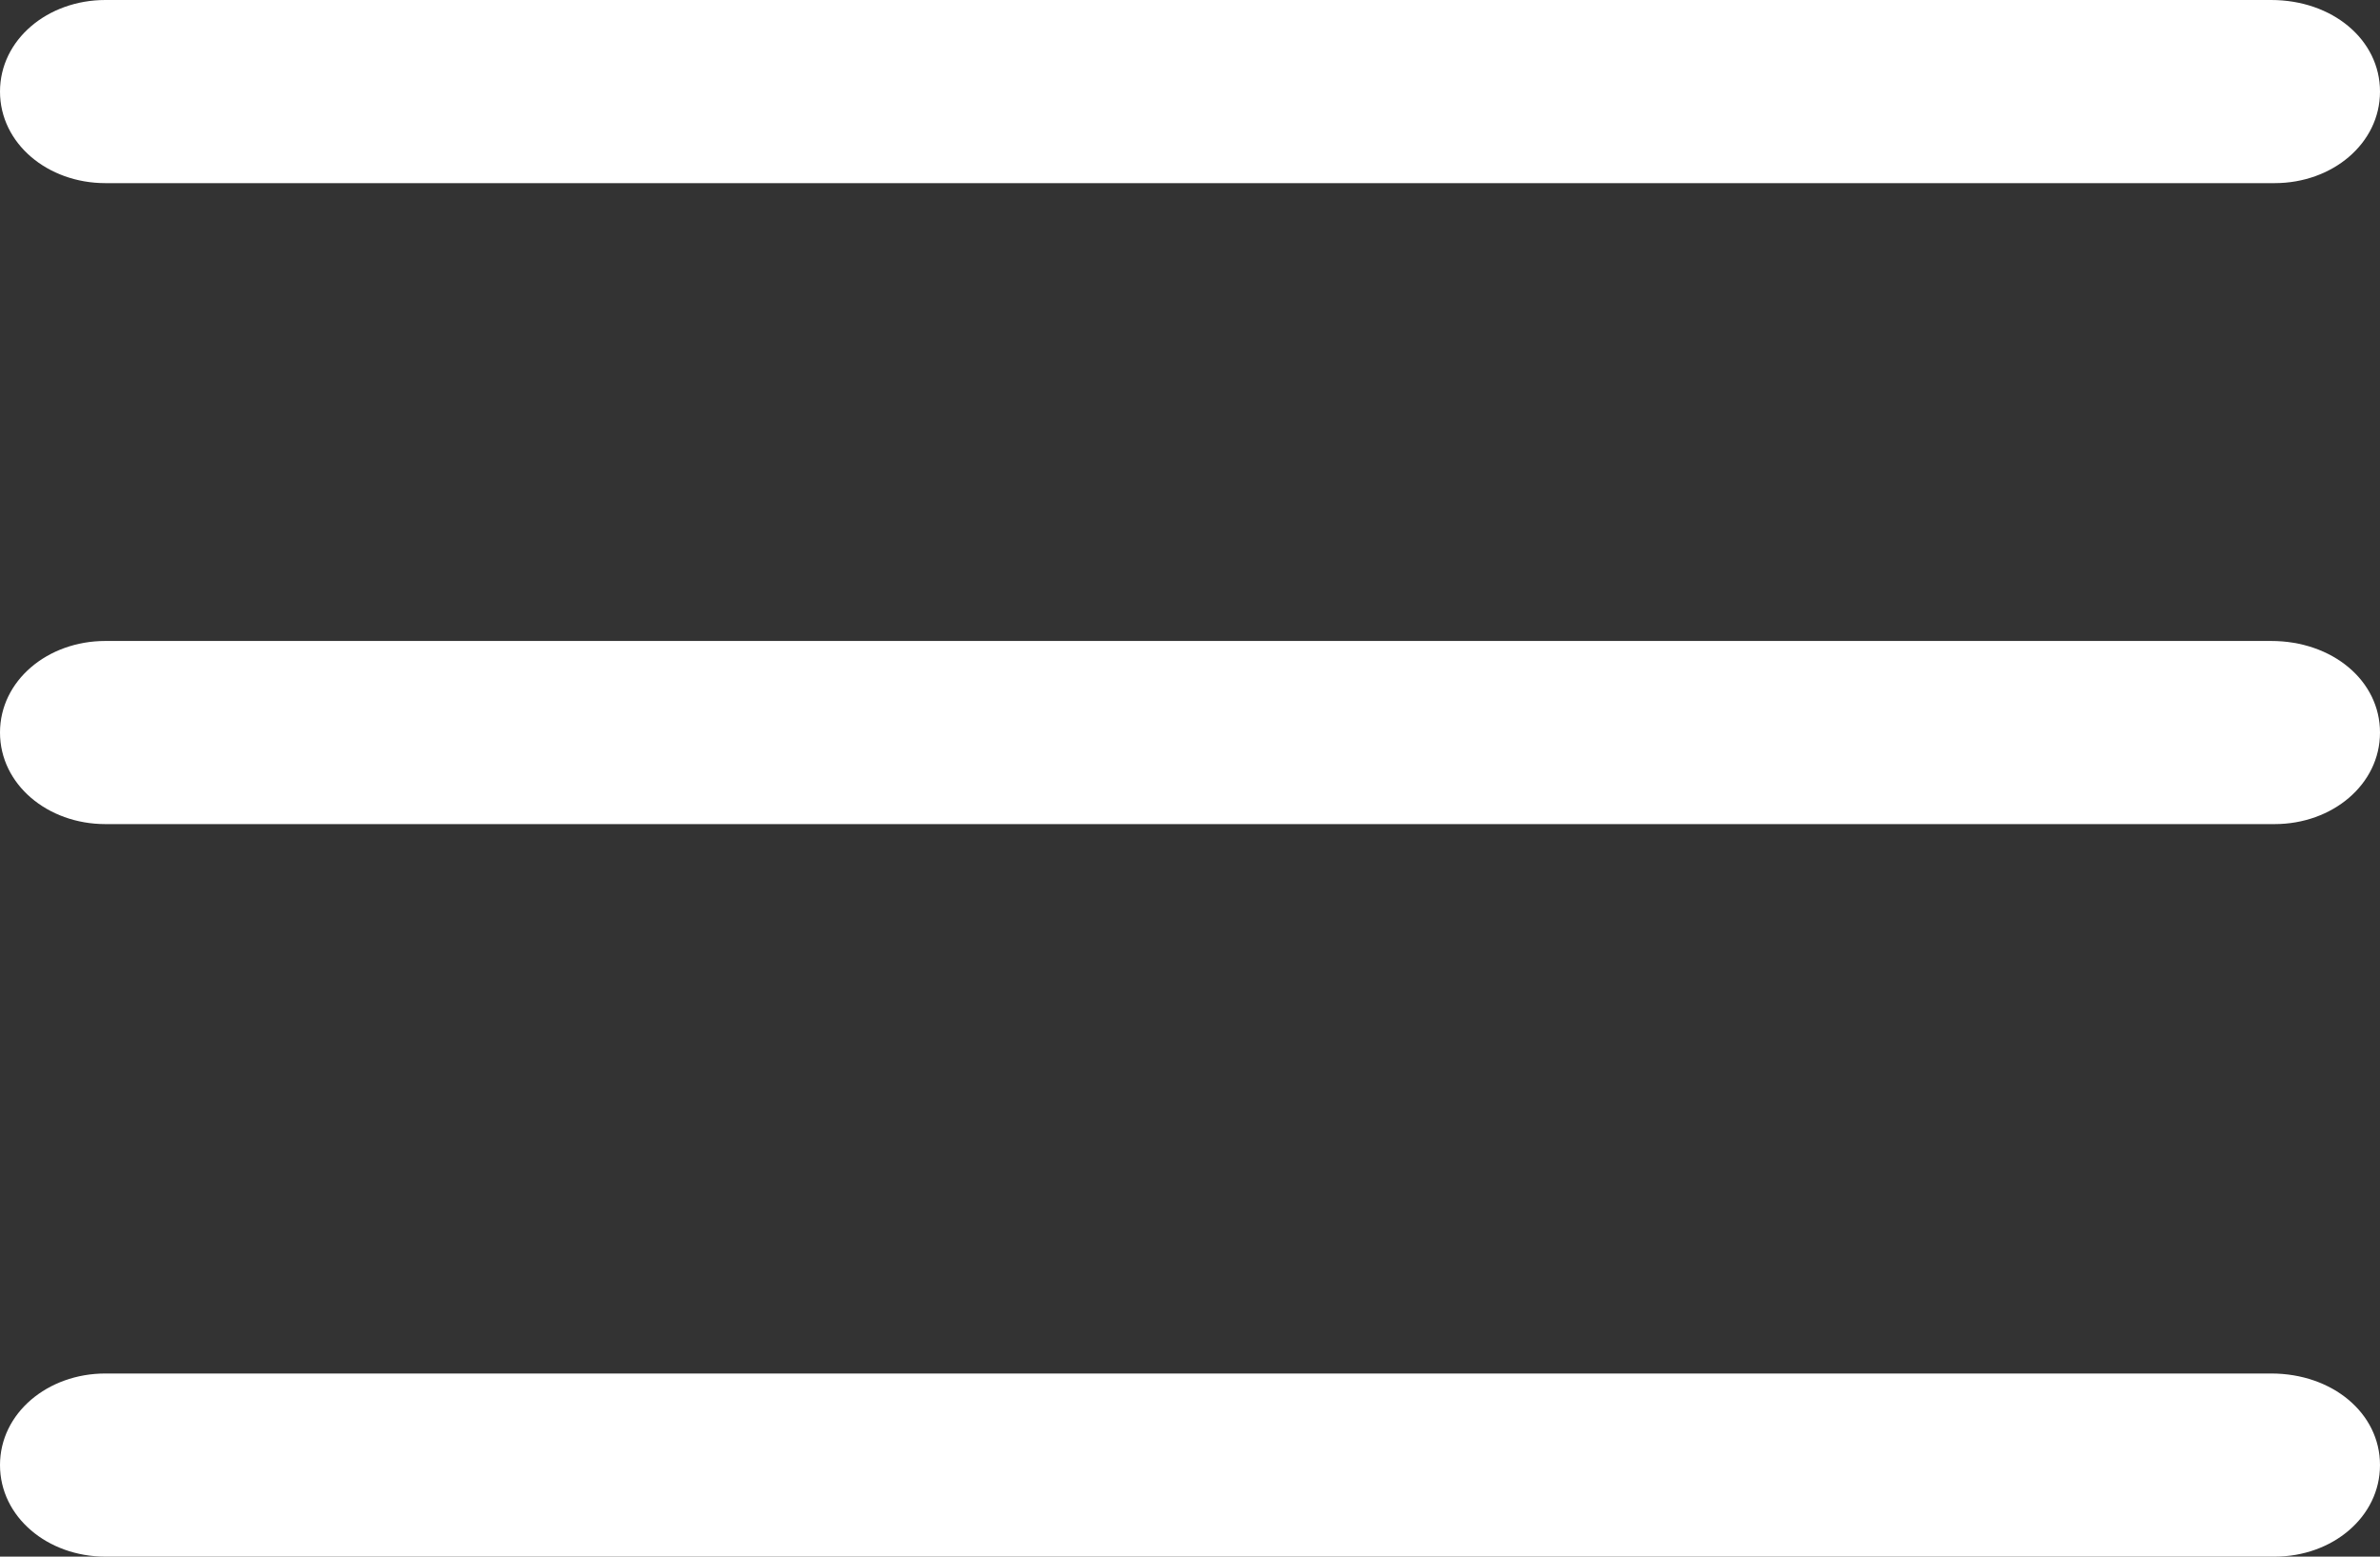 <?xml version="1.0" encoding="UTF-8"?>
<svg width="26px" height="17px" viewBox="0 0 26 17" version="1.1" xmlns="http://www.w3.org/2000/svg" xmlns:xlink="http://www.w3.org/1999/xlink">
    <rect x="0" y="0" width="26" height="17" fill="#333333" stroke="none"/>
    <!-- Generator: Sketch 50 (54983) - http://www.bohemiancoding.com/sketch -->
    <title>meny</title>
    <desc>Created with Sketch.</desc>
    <defs></defs>
    <g id="Page-1" stroke="none" stroke-width="1" fill="none" fill-rule="evenodd">
        <g id="dashboard" transform="translate(-25, -22)" fill="#FFFFFF" fill-rule="nonzero">
            <g id="meny" transform="translate(25, 22)">
                <path d="M26,8 C26,8.567 25.48,9 24.849,9 L1.151,9 C0.52,9 0,8.567 0,8 C0,7.433 0.52,7 1.151,7 L24.811,7 C25.48,7 26,7.433 26,8 Z" id="Shape"></path>
                <path d="M26,16 C26,16.567 25.48,17 24.849,17 L1.151,17 C0.52,17 0,16.567 0,16 C0,15.433 0.52,15 1.151,15 L24.811,15 C25.48,15 26,15.433 26,16 Z" id="Shape"></path>
                <path d="M26,1 C26,1.567 25.48,2 24.849,2 L1.151,2 C0.52,2 0,1.567 0,1 C0,0.433 0.52,0 1.151,0 L24.811,0 C25.48,0 26,0.433 26,1 Z" id="Shape"></path>
            </g>
        </g>
    </g>
</svg>